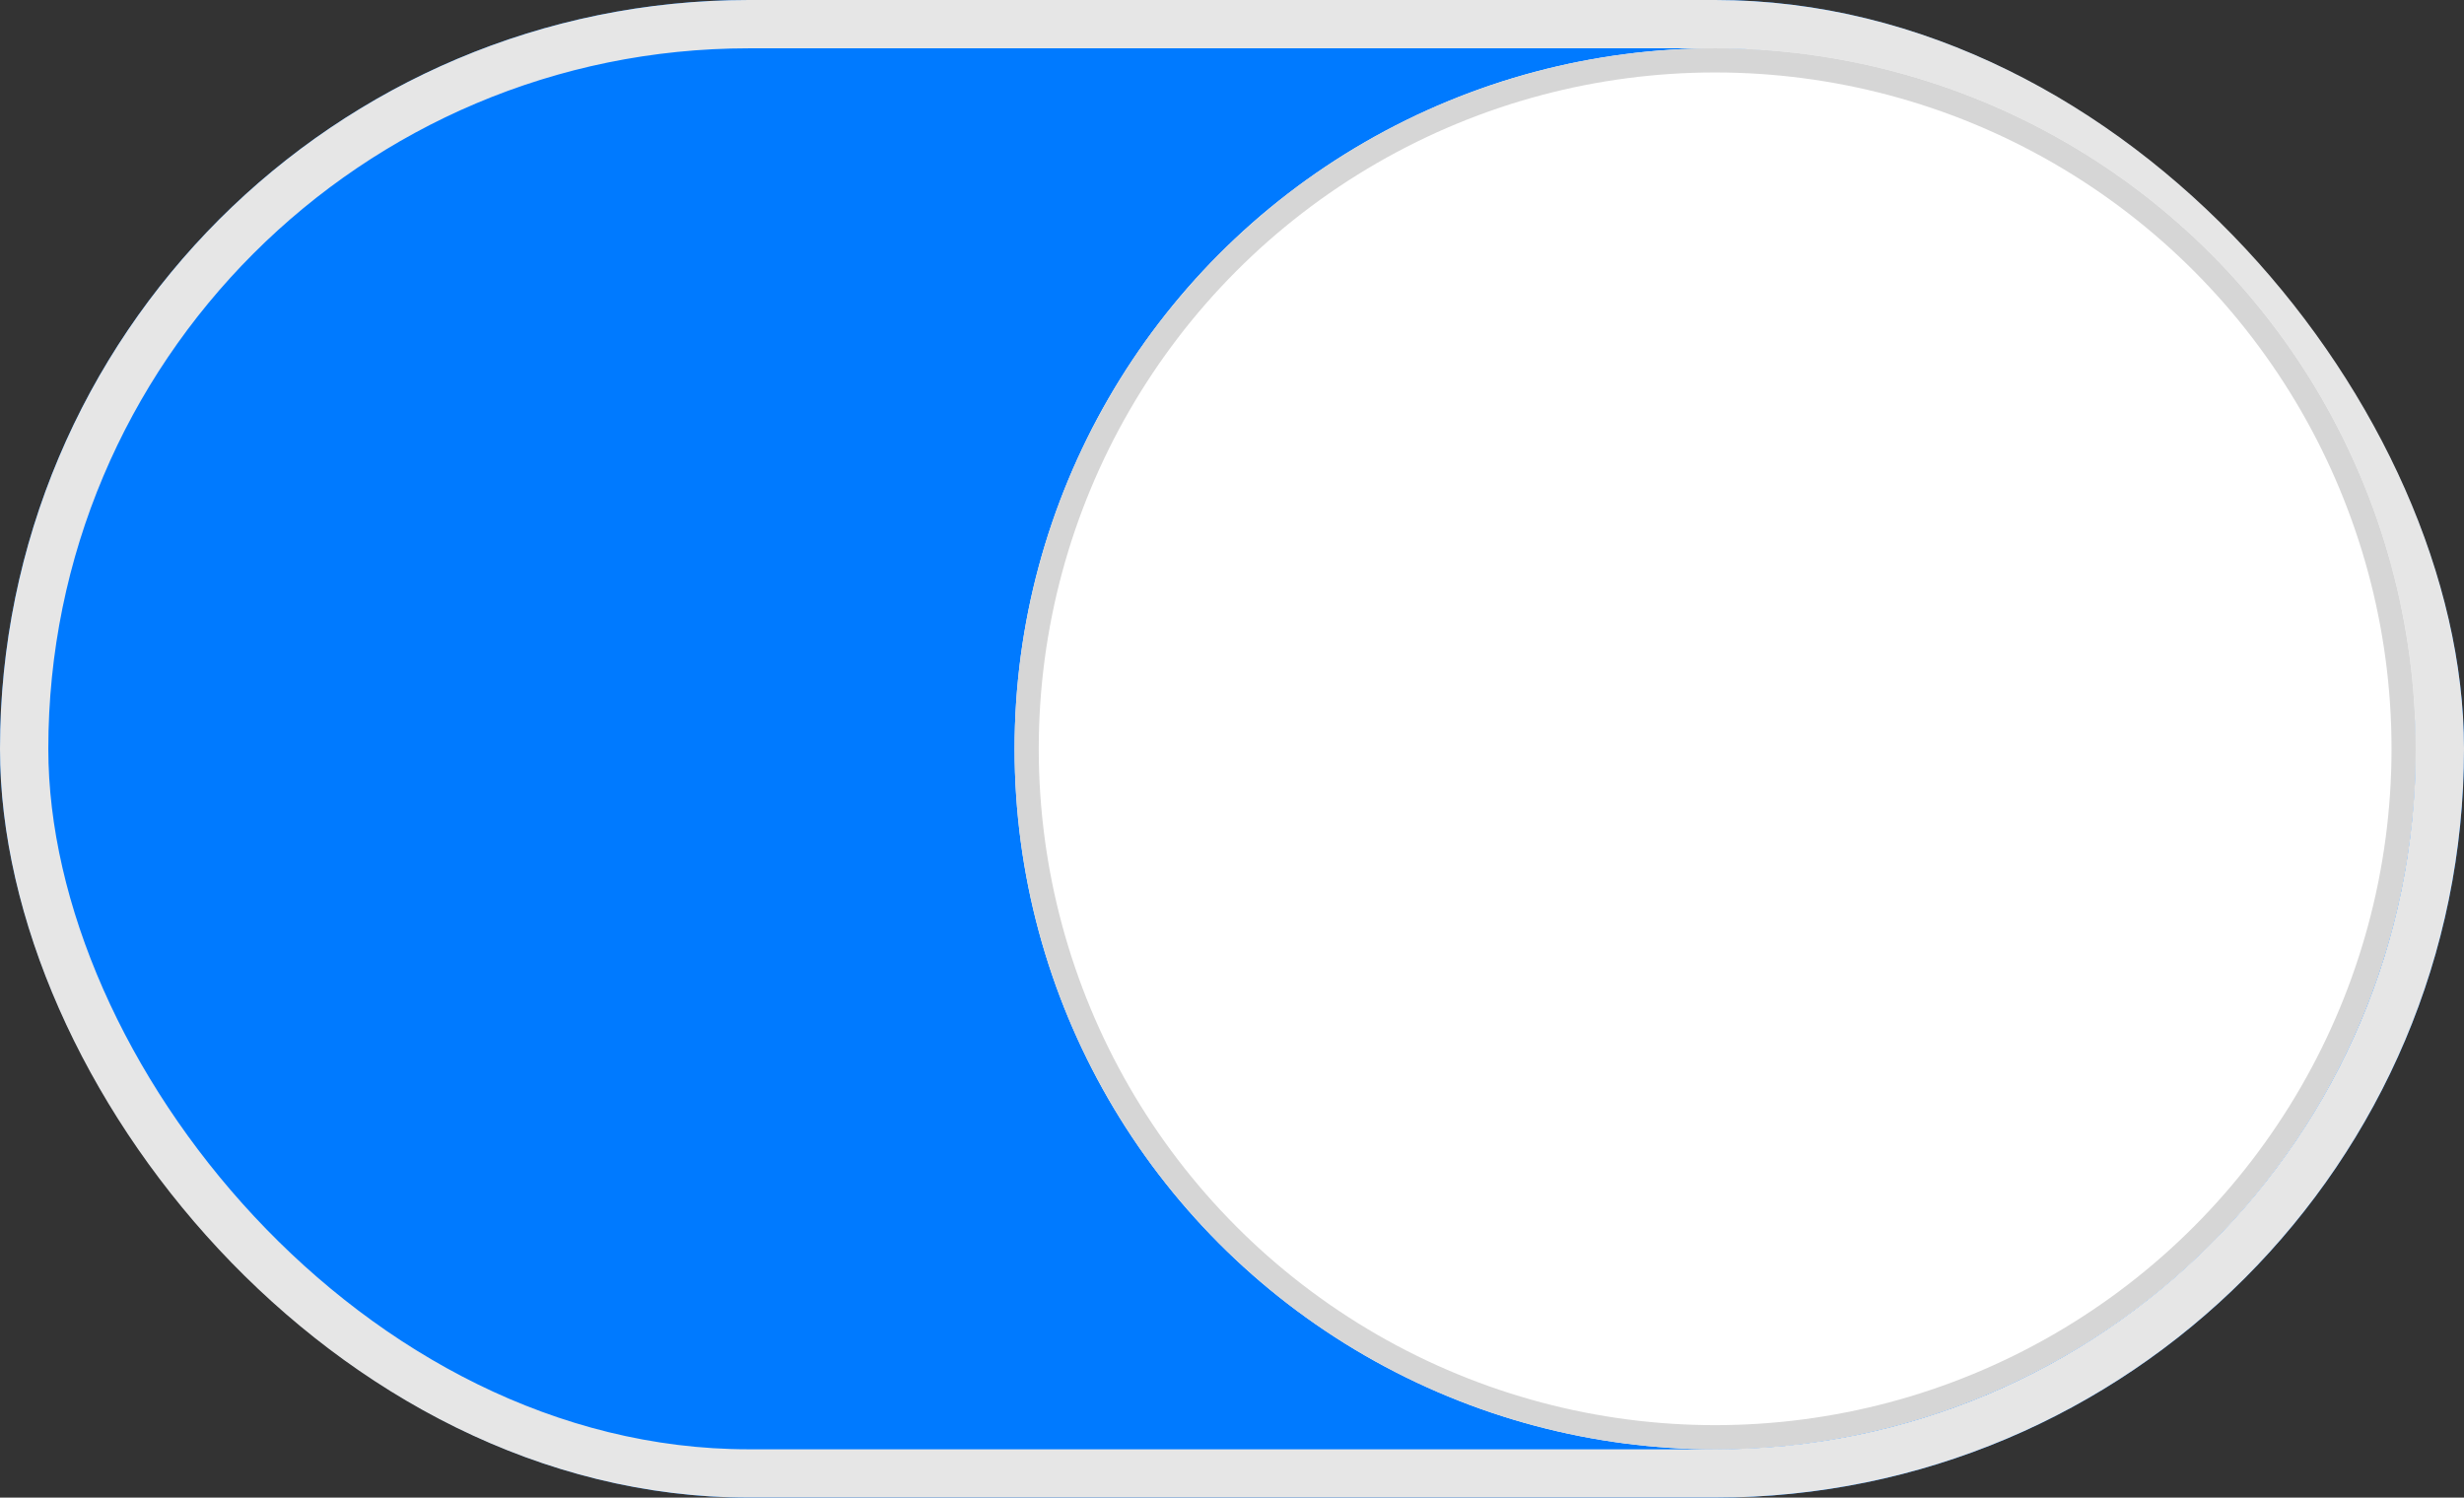 <?xml version="1.0" encoding="UTF-8"?>
<svg width="51px" height="31px" viewBox="0 0 51 31" version="1.1" xmlns="http://www.w3.org/2000/svg" xmlns:xlink="http://www.w3.org/1999/xlink">
    <rect x="0" y="0" width="51" height="31" fill="#333333" stroke="none"/>
    <!-- Generator: Sketch 47.1 (45422) - http://www.bohemiancoding.com/sketch -->
    <title>switch</title>
    <desc>Created with Sketch.</desc>
    <defs>
        <rect id="path-1" x="0" y="0" width="51" height="31" rx="15.5"></rect>
        <circle id="path-2" cx="35.5" cy="15.5" r="14.5"></circle>
    </defs>
    <g id="素材" stroke="none" stroke-width="1" fill="none" fill-rule="evenodd">
        <g id="switch">
            <g id="Rectangle-8">
                <use fill="#007AFF" fill-rule="evenodd" xlink:href="#path-1"></use>
                <rect stroke="#E6E6E6" stroke-width="1" x="0.5" y="0.5" width="50" height="30" rx="15"></rect>
            </g>
            <g id="Oval-2">
                <use fill="#FFFFFF" fill-rule="evenodd" xlink:href="#path-2"></use>
                <circle stroke="#D6D6D6" stroke-width="0.5" cx="35.5" cy="15.5" r="14.25"></circle>
            </g>
        </g>
    </g>
</svg>